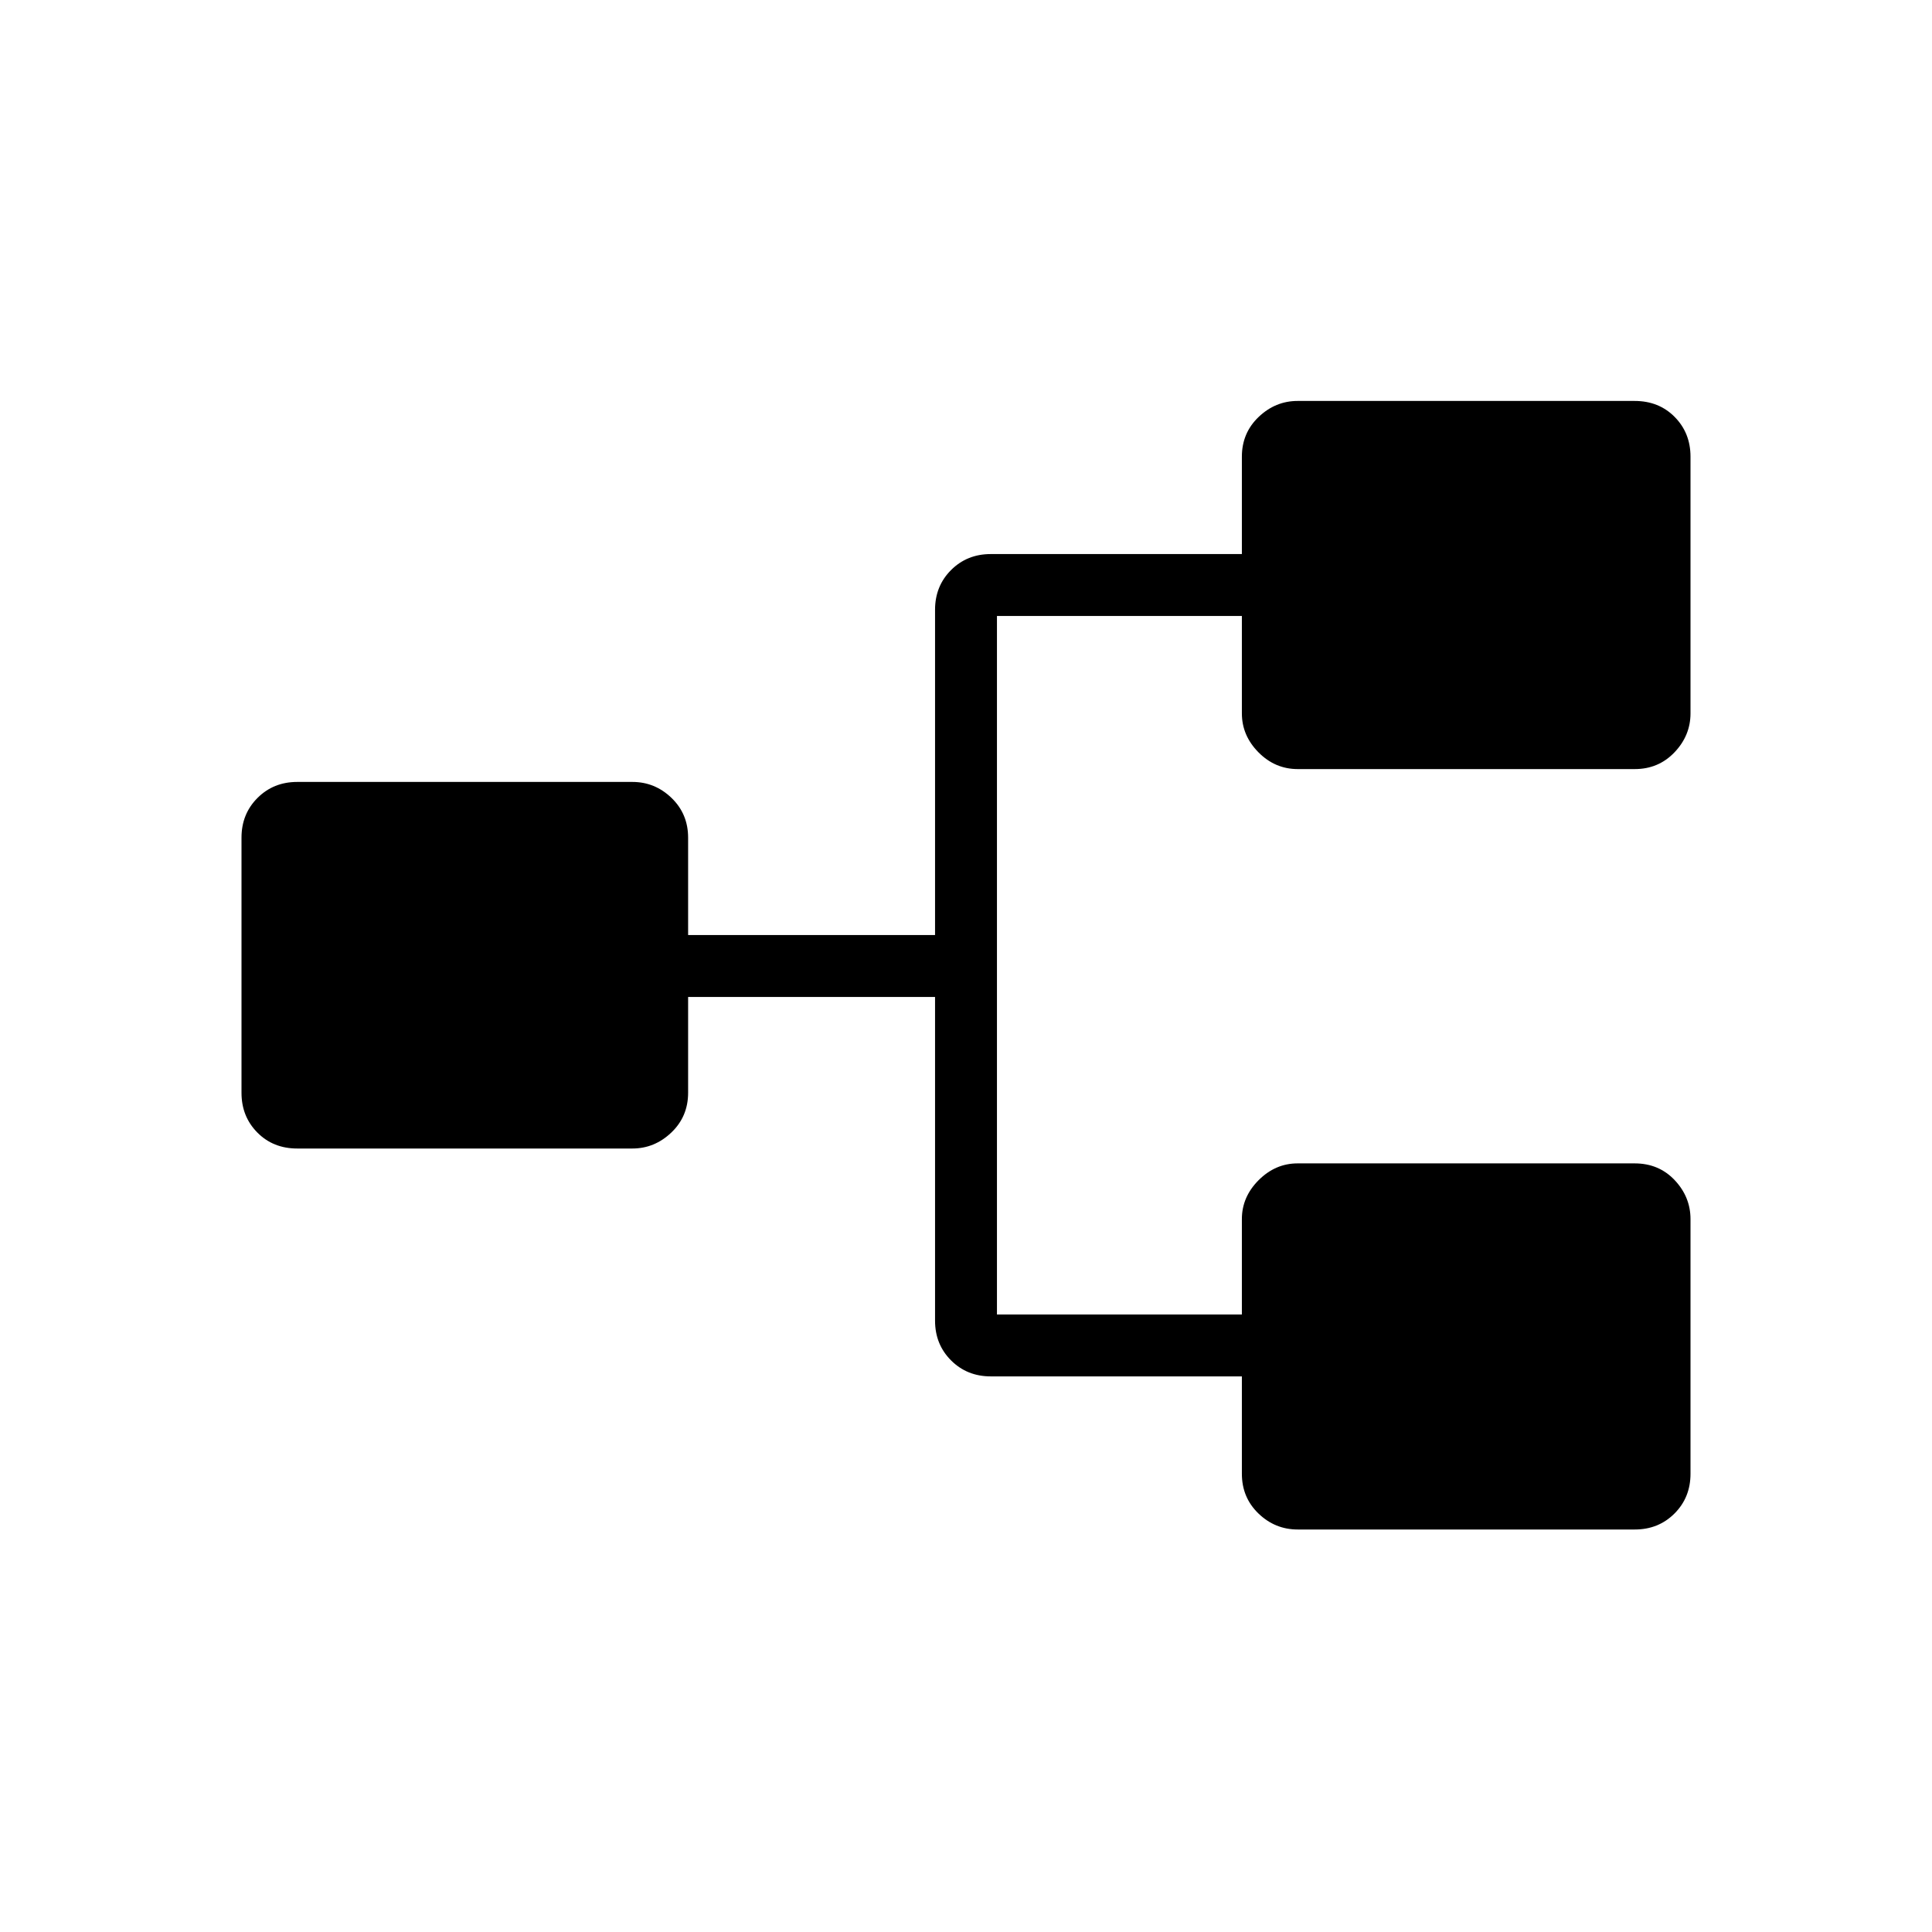 <svg xmlns="http://www.w3.org/2000/svg" width="48" height="48" viewBox="0 -960 960 960"><path d="M644.83-200q-11.27 0-19.51-7.95-8.24-7.95-8.24-19.74v-48.39H492.31q-11.79 0-19.74-7.95-7.95-7.95-7.95-19.74v-160.85h-122.7V-417q0 11.79-8.33 19.74-8.34 7.95-19.36 7.95H147.7q-11.99 0-19.84-7.95Q120-405.21 120-417v-126.77q0-11.79 7.95-19.74 7.95-7.95 19.74-7.95h166.54q11.21 0 19.45 7.95 8.24 7.95 8.24 19.74v48.39h122.7V-657q0-11.79 7.95-19.74 7.95-7.95 19.74-7.95h124.77v-48.39q0-11.79 8.33-19.74 8.34-7.95 19.36-7.95h167.47q12.05 0 19.9 7.95 7.86 7.95 7.86 19.74v127.54q0 11.02-7.95 19.36-7.95 8.33-19.74 8.33H644.83q-11.27 0-19.51-8.33-8.24-8.34-8.24-19.36v-48.38h-121.7v347.07h121.7v-47.38q0-11.02 8.33-19.36 8.34-8.33 19.36-8.33h167.47q12.05 0 19.9 8.33 7.86 8.34 7.86 19.36v126.54q0 11.79-7.95 19.74-7.95 7.95-19.74 7.95H644.83Z"/></svg>